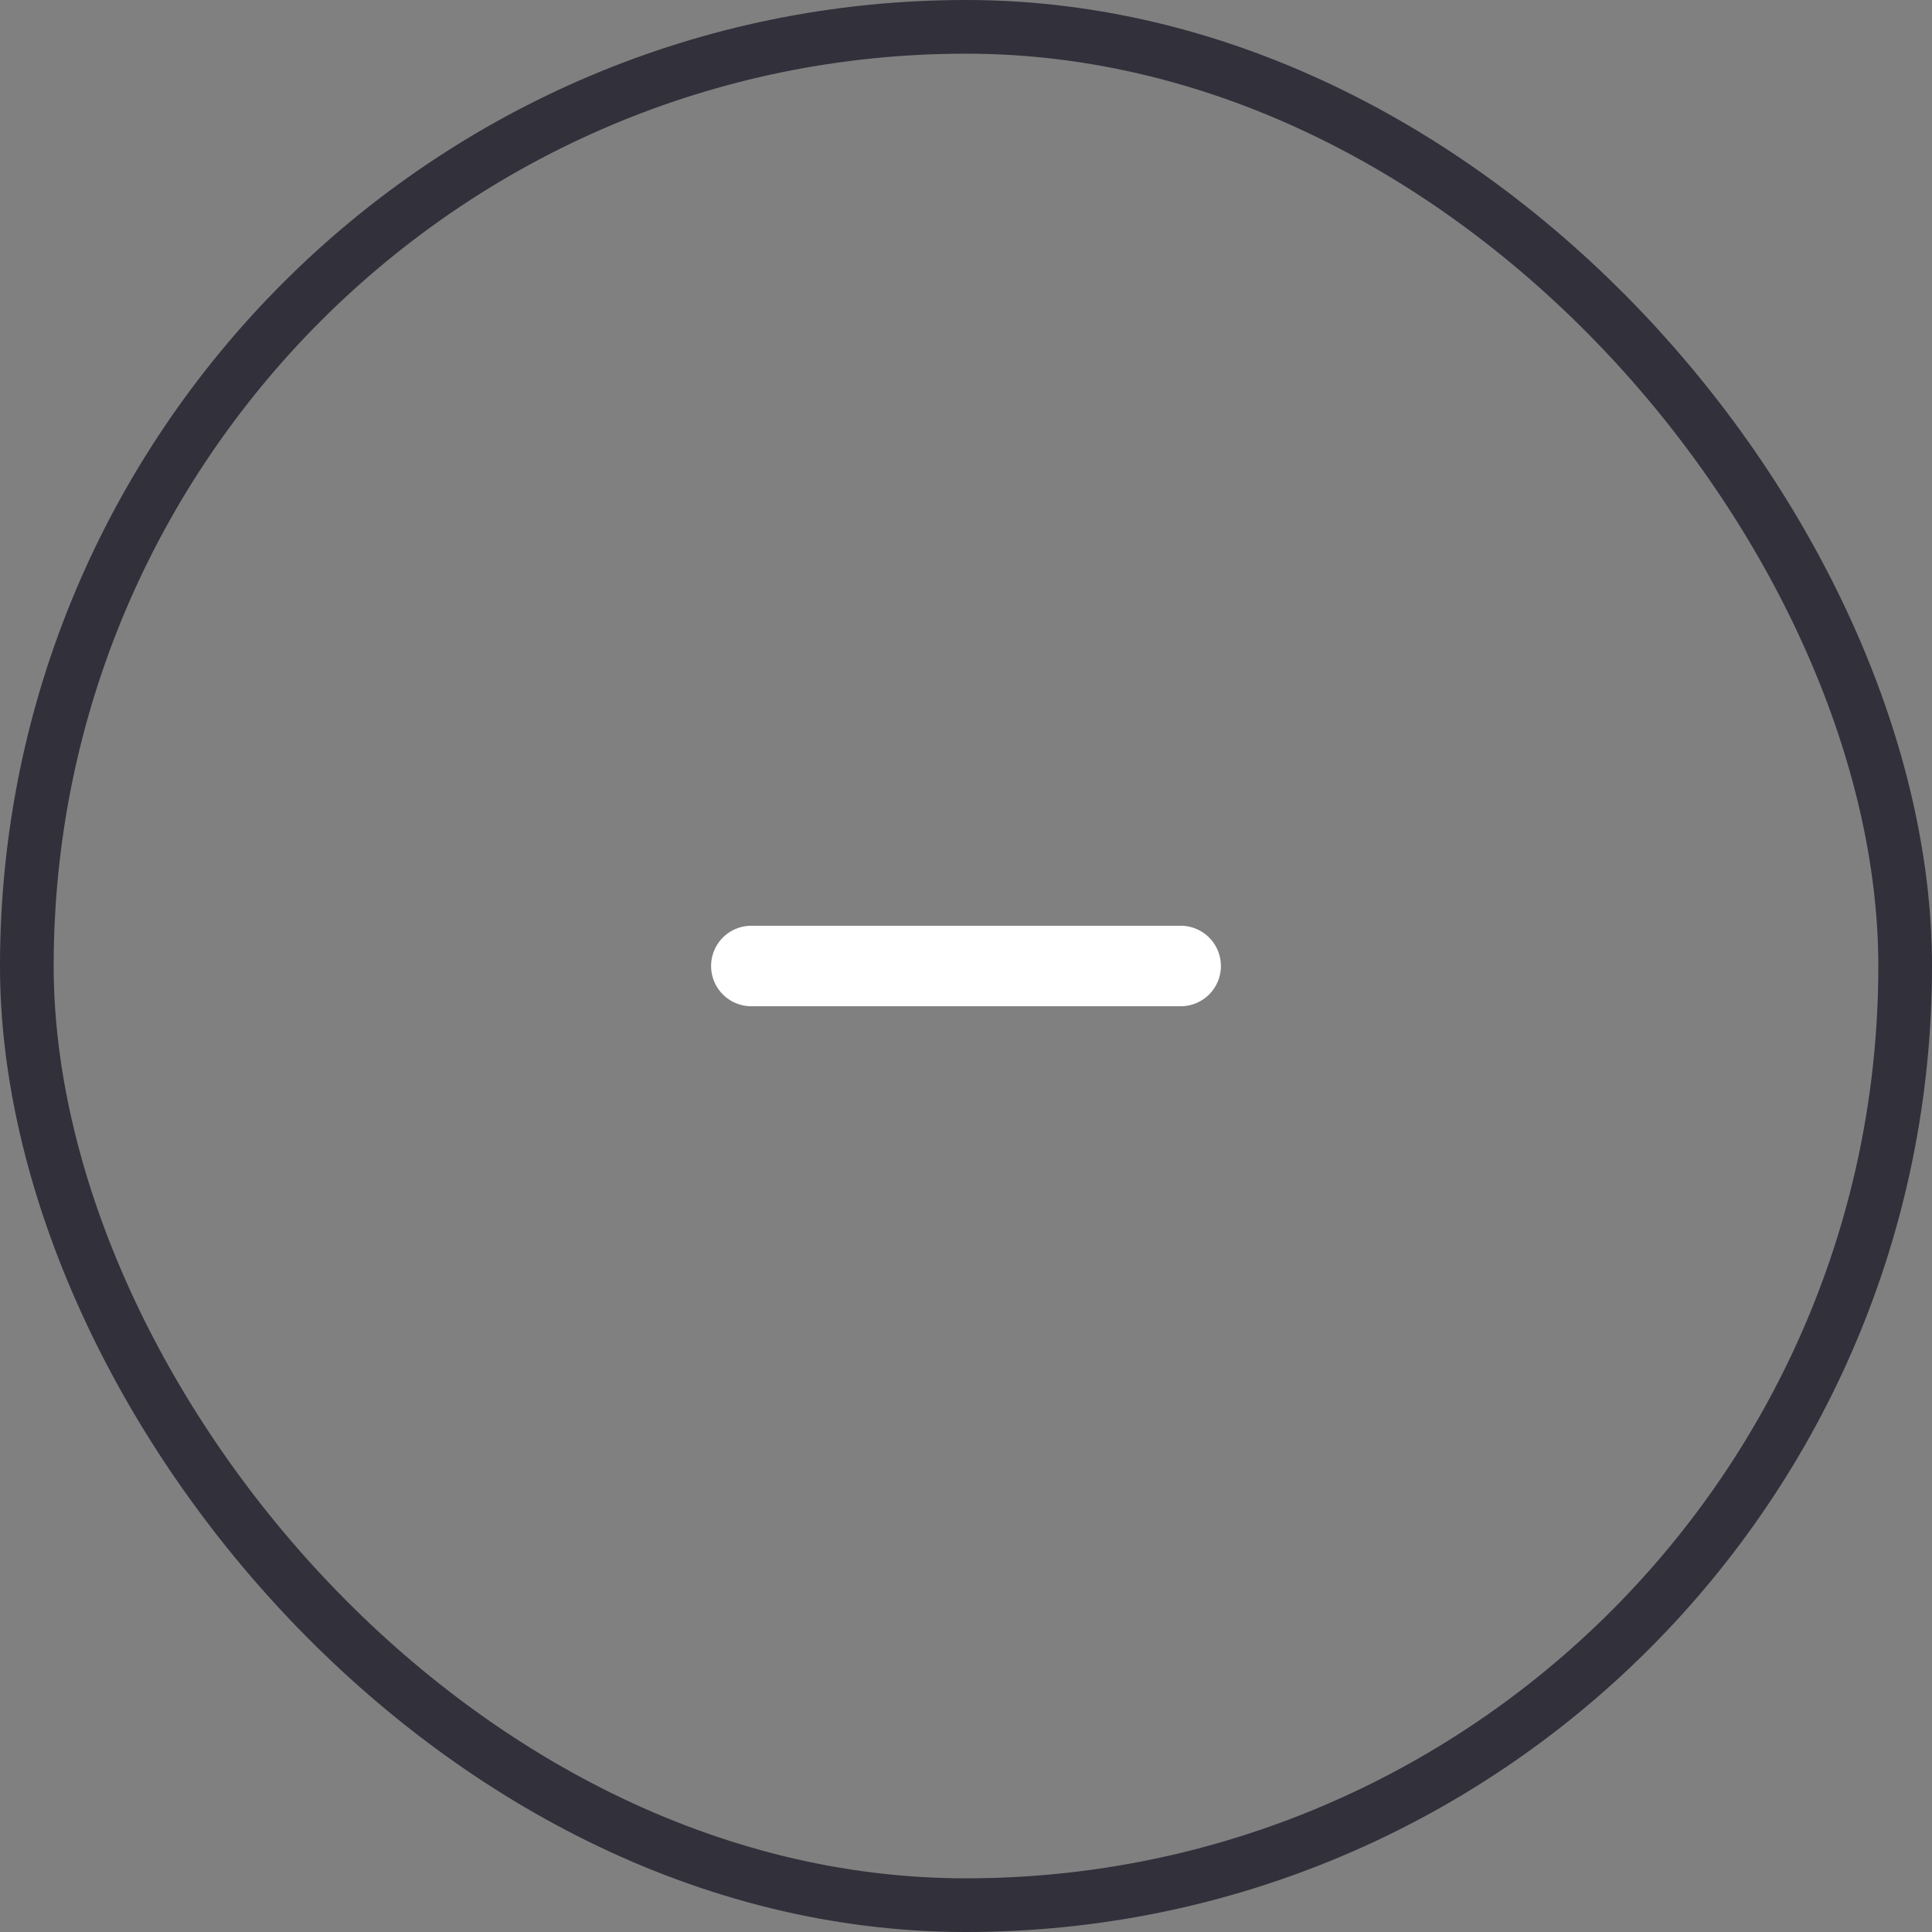 <svg width="36" height="36" viewBox="0 0 36 36" fill="none" xmlns="http://www.w3.org/2000/svg">
<rect x="0" y="0" width="36" height="36" fill="#808080" stroke="none"/>
<rect x="0.5" y="0.5" width="35" height="35" rx="17.5" stroke="#31303B"/>
<path d="M14 18H22" stroke="white" stroke-width="1.5" stroke-linecap="round" stroke-linejoin="round"/>
</svg>
